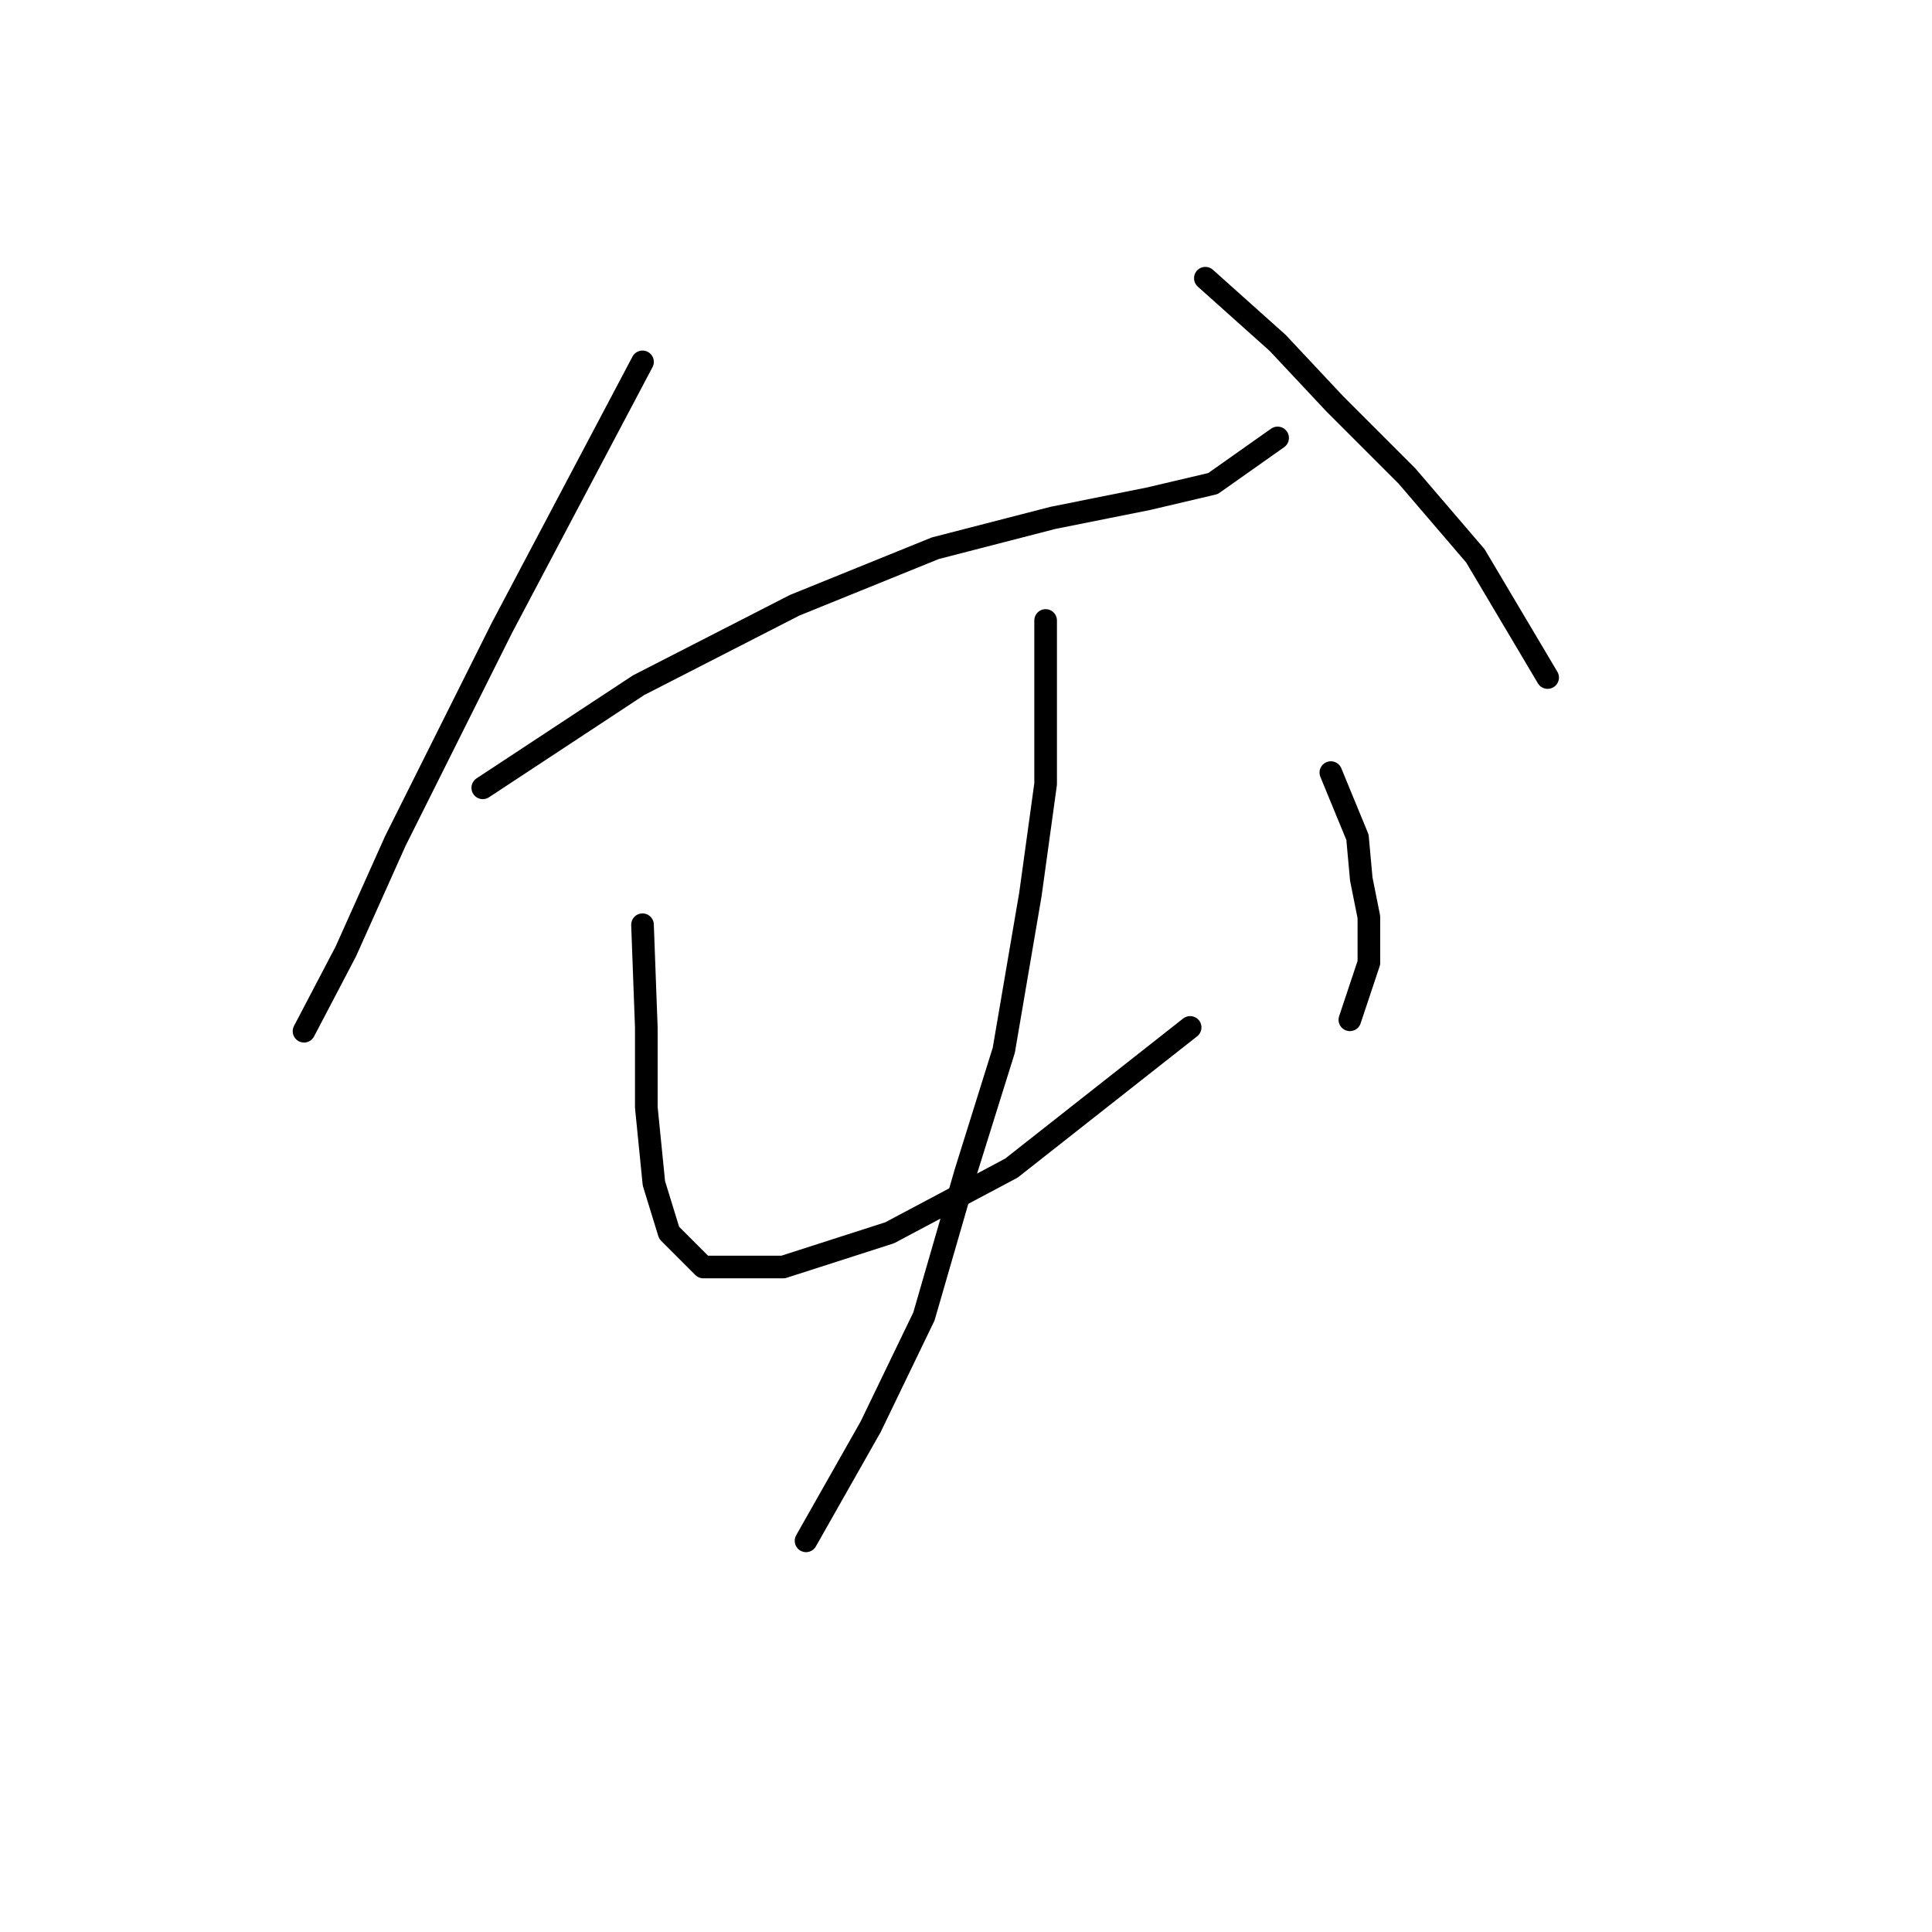 <?xml version="1.0" standalone="no"?>
    <svg width="256" height="256" xmlns="http://www.w3.org/2000/svg" version="1.1">
    <polyline stroke="black" stroke-width="3" stroke-linecap="round" fill="transparent" stroke-linejoin="round" points="85.135 47.95 66.489 83.225 52.379 111.445 45.828 126.059 40.285 136.641 40.285 136.641 " />
        <polyline stroke="black" stroke-width="3" stroke-linecap="round" fill="transparent" stroke-linejoin="round" points="63.97 104.39 84.631 90.784 105.292 80.201 123.937 72.642 139.559 68.611 152.157 66.091 160.724 64.076 169.29 58.029 169.29 58.029 " />
        <polyline stroke="black" stroke-width="3" stroke-linecap="round" fill="transparent" stroke-linejoin="round" points="159.716 36.864 169.29 45.43 176.849 53.493 186.424 63.068 195.494 73.65 205.069 89.776 205.069 89.776 " />
        <polyline stroke="black" stroke-width="3" stroke-linecap="round" fill="transparent" stroke-linejoin="round" points="85.135 122.531 85.639 136.137 85.639 146.72 86.646 156.798 88.662 163.349 93.197 167.884 103.78 167.884 117.89 163.349 134.015 154.782 157.7 136.137 157.7 136.137 " />
        <polyline stroke="black" stroke-width="3" stroke-linecap="round" fill="transparent" stroke-linejoin="round" points="176.345 102.374 179.873 110.941 180.377 116.484 181.385 121.523 181.385 127.57 178.865 135.129 178.865 135.129 " />
        <polyline stroke="black" stroke-width="3" stroke-linecap="round" fill="transparent" stroke-linejoin="round" points="138.551 82.217 138.551 92.296 138.551 103.886 136.535 118.5 133.008 139.161 127.968 155.286 122.425 174.436 115.37 189.049 106.803 204.167 106.803 204.167 " />
        </svg>